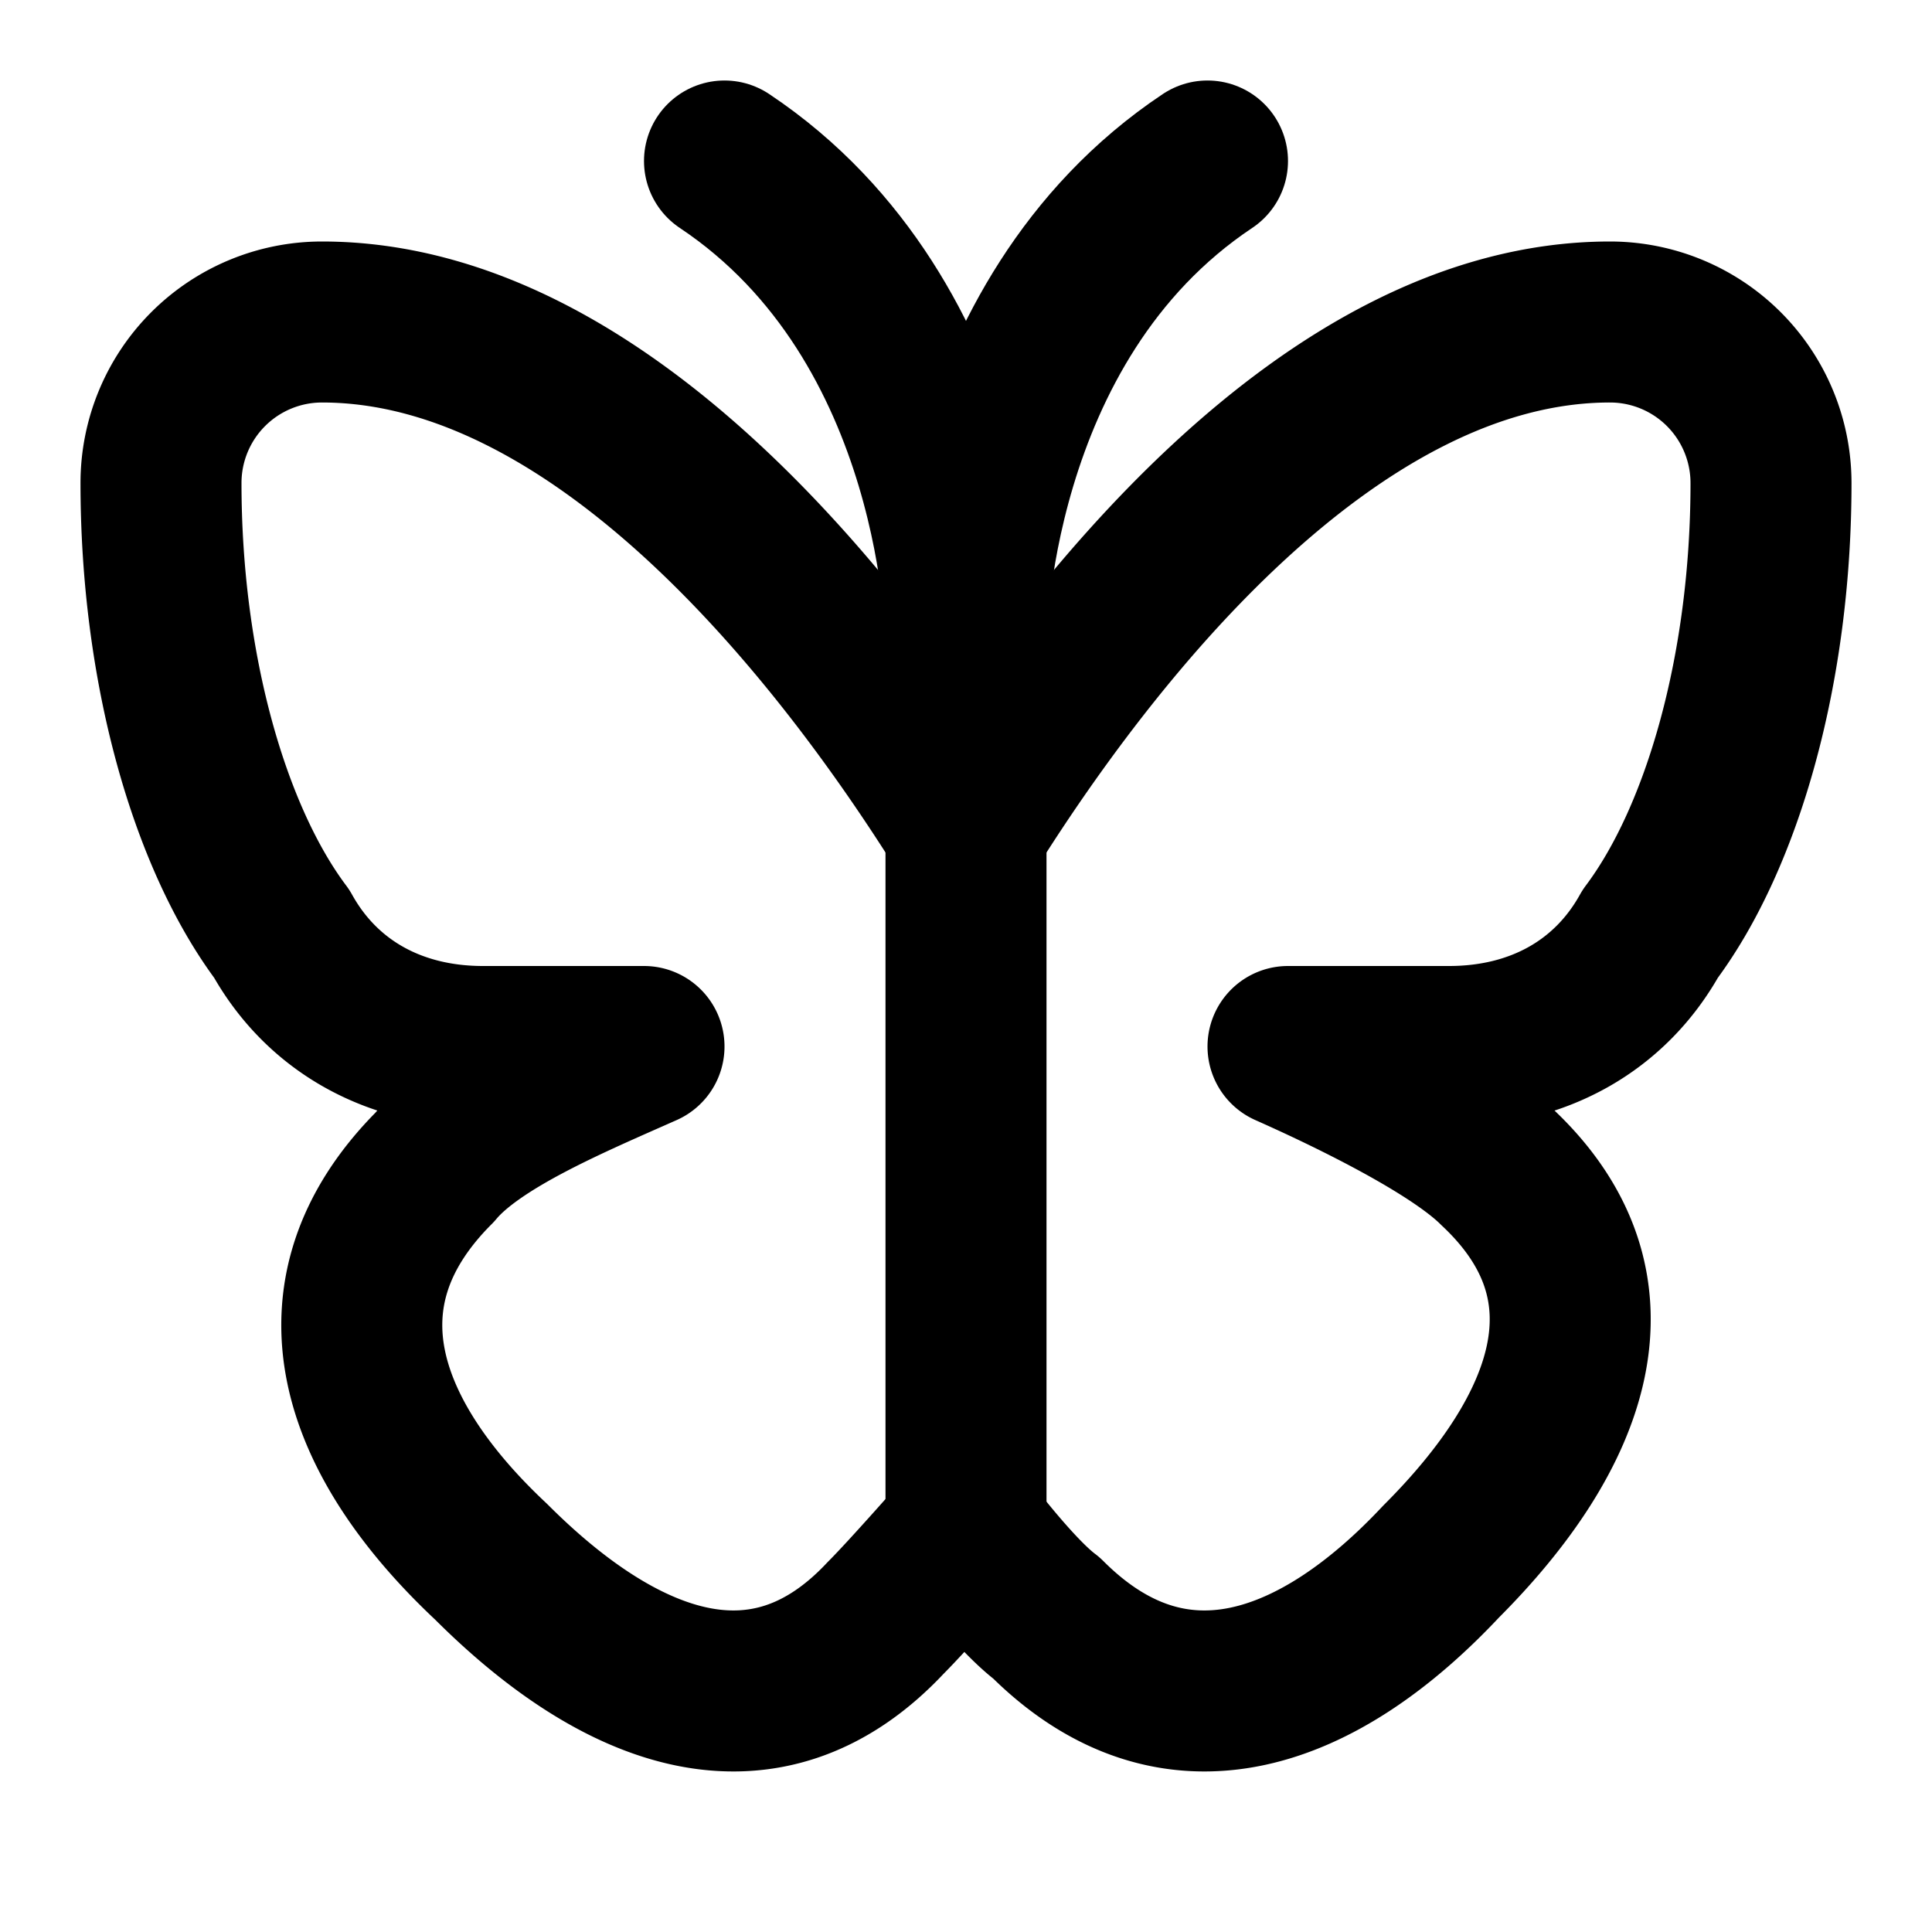 <svg
  xmlns="http://www.w3.org/2000/svg"
  width="24"
  height="24"
  viewBox="0 0 24 24"
  fill="none"
  stroke="currentColor"
  stroke-width="2"
  stroke-linecap="round"
  stroke-linejoin="round"
>
  <path d="M15 2c-3 2-3 6-3 6s0-4-3-6" />
  <path d="M12 8v11" />
  <path d="M20 4c-3.5 0-6.5 3.9-8 6.3C10.5 7.9 7.5 4 4 4a2 2 0 0 0-2 2c0 2.3.6 4.4 1.5 5.6C4 12.5 4.9 13 6 13h2c-.9.4-2.1.9-2.6 1.5-1.6 1.6-.9 3.4.7 4.9 1.6 1.6 3.4 2.3 4.9.7.3-.3 1-1.1 1-1.1s.6.8 1 1.1c1.6 1.6 3.4.9 4.9-.7 1.6-1.6 2.3-3.4.7-4.9-.5-.5-1.7-1.1-2.6-1.5h2c1.1 0 2-.5 2.5-1.4.9-1.2 1.5-3.3 1.5-5.6a2 2 0 0 0-2-2" />
</svg>
